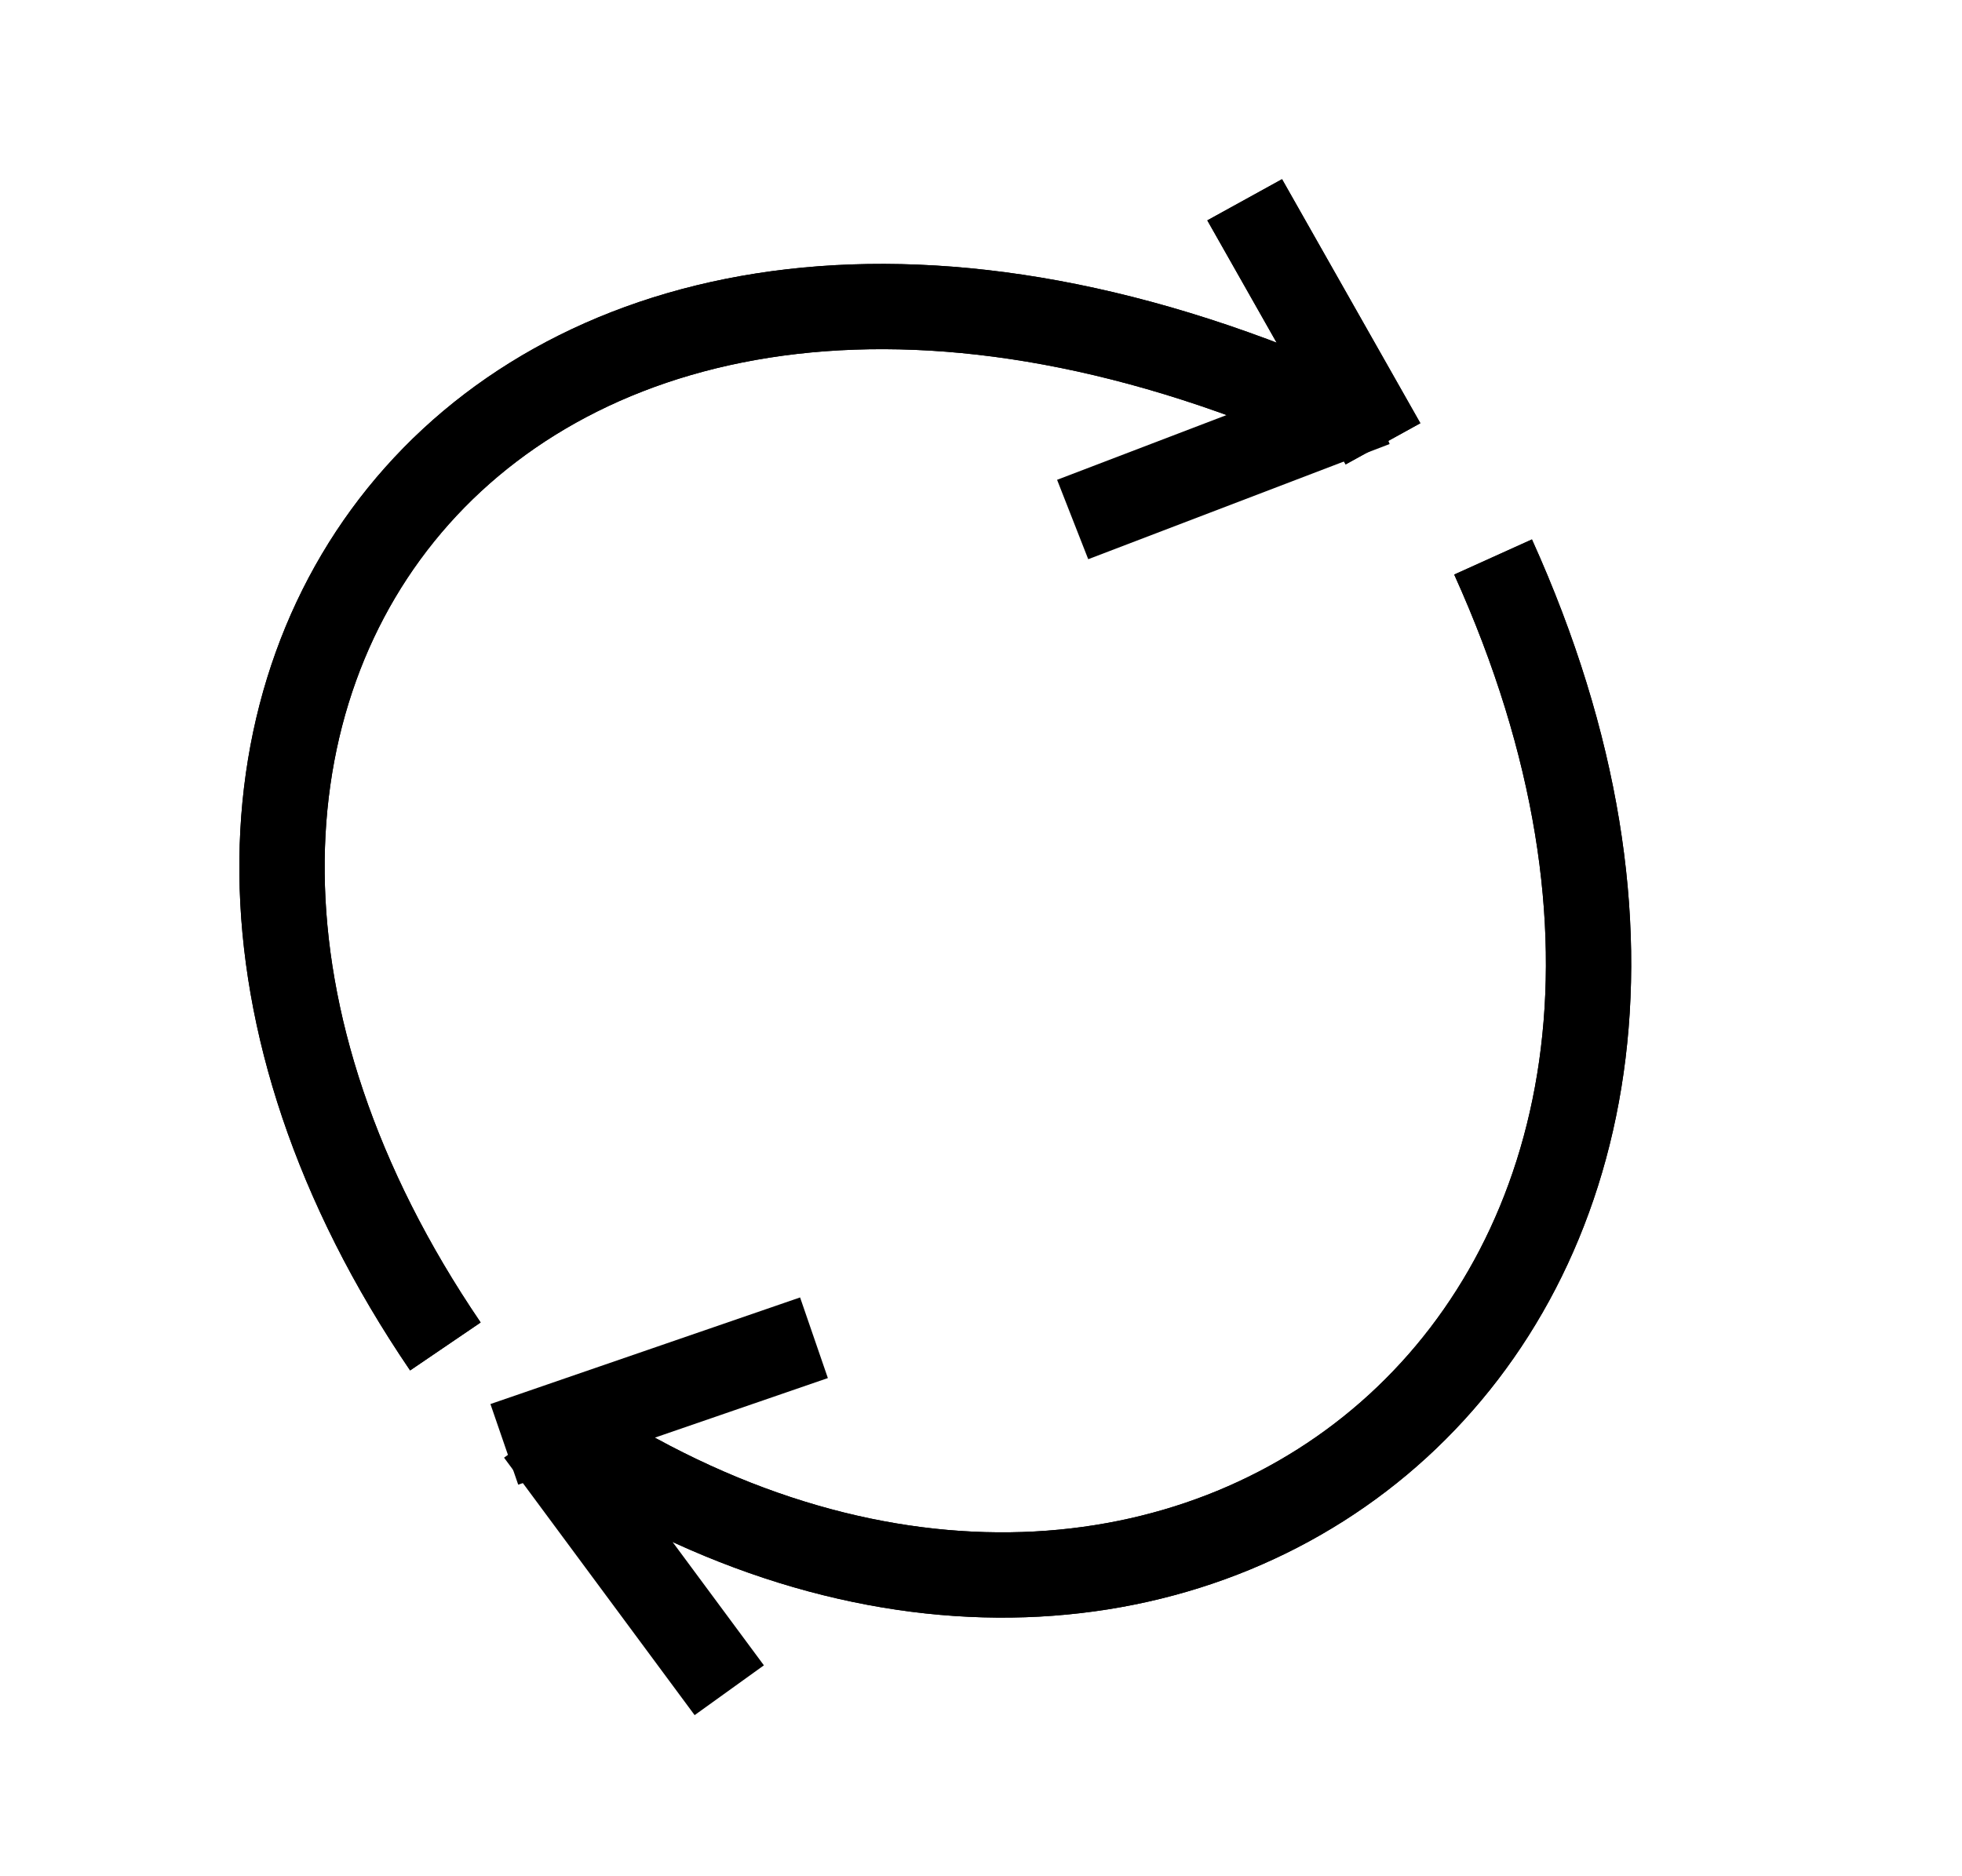<svg width="23" height="22" viewBox="0 0 23 22" fill="none" xmlns="http://www.w3.org/2000/svg">
<path d="M6.952 17.015C14.048 21.368 21.499 15.373 17.503 6.531" stroke="black"/>
<line y1="-0.5" x2="3.783" y2="-0.5" transform="matrix(0.934 -0.357 0.365 0.931 12.757 6.557)" stroke="black"/>
<path d="M5.221 15.788C0.033 8.161 5.992 0.442 15.812 4.913" stroke="black"/>
<line y1="-0.5" x2="3.289" y2="-0.5" transform="matrix(0.493 0.87 -0.876 0.483 14.153 2.584)" stroke="black"/>
<path d="M6.952 17.015C14.048 21.368 21.499 15.373 17.503 6.531" stroke="black"/>
<path d="M5.912 16.936L9.542 15.686" stroke="black"/>
<line y1="-0.5" x2="3.755" y2="-0.5" transform="matrix(-0.595 -0.804 0.812 -0.584 8.955 19.527)" stroke="black"/>
<path d="M5.221 15.788C0.033 8.161 5.992 0.442 15.812 4.913" stroke="black"/>
<line y1="-0.5" x2="3.289" y2="-0.5" transform="matrix(0.493 0.87 -0.876 0.483 14.153 2.584)" stroke="black"/>
</svg>
